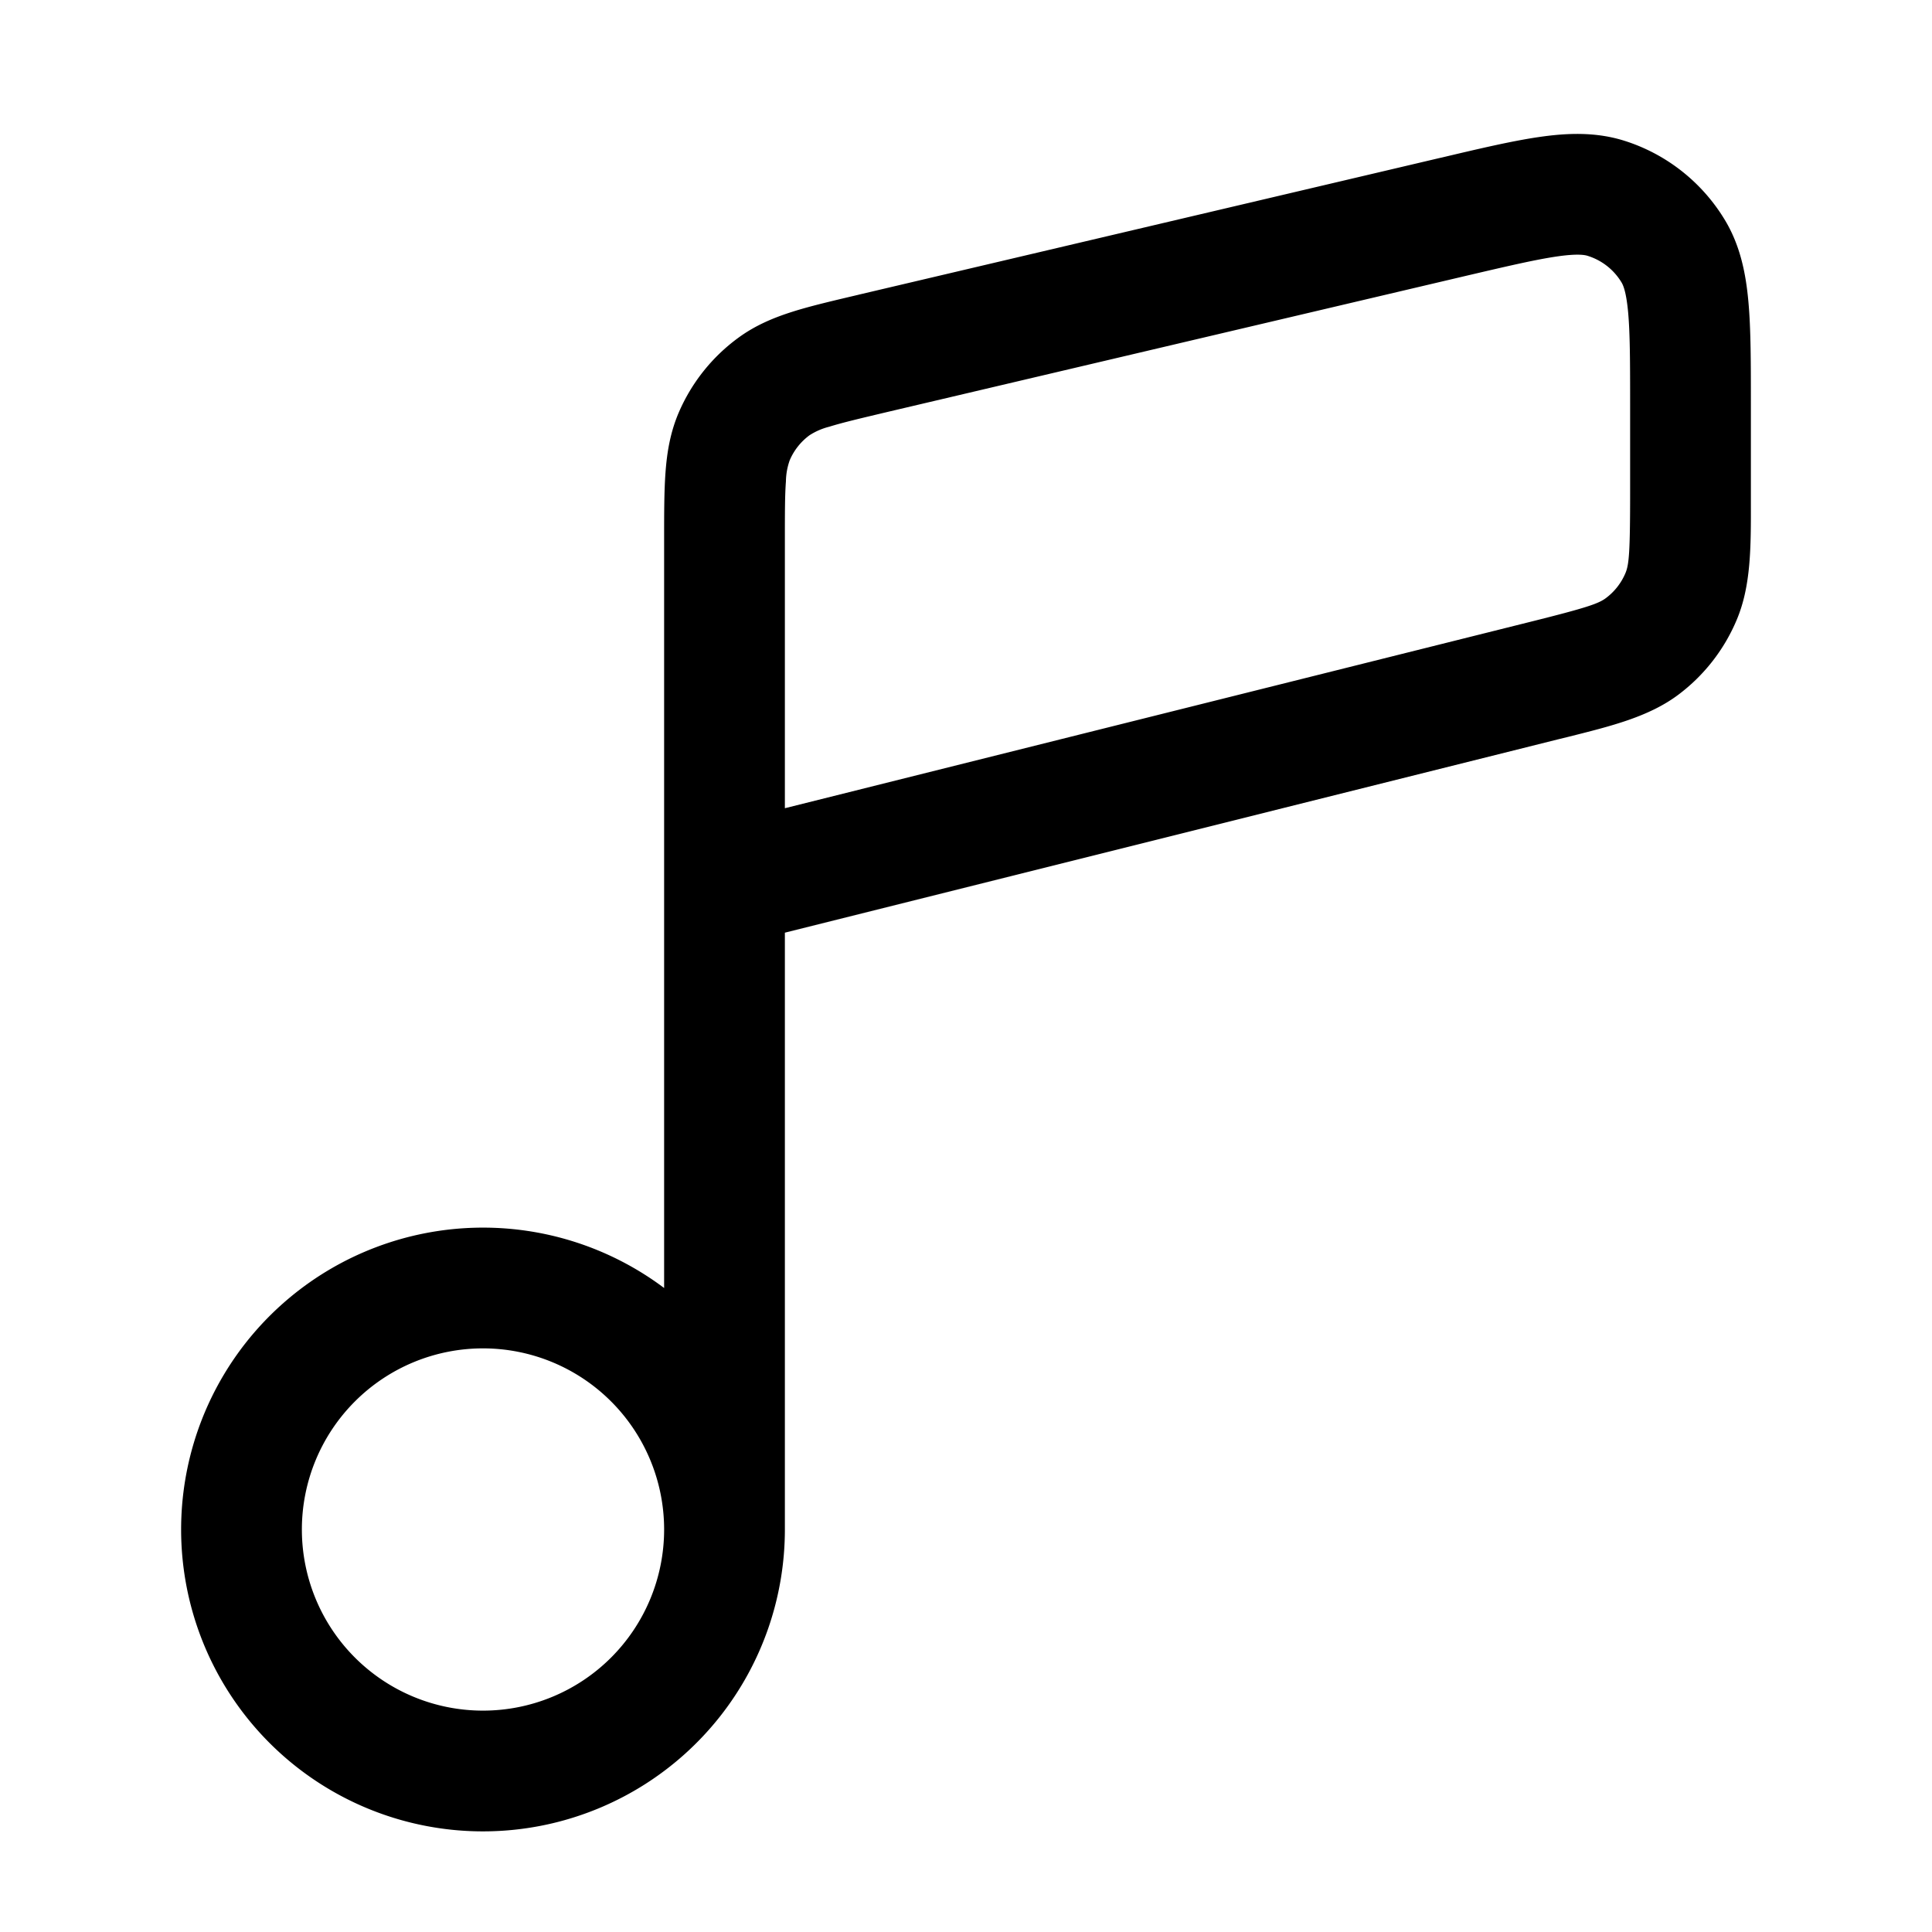 <svg xmlns="http://www.w3.org/2000/svg" width="24" height="24" fill="currentColor" viewBox="0 0 24 24">
  <path fill-rule="evenodd" d="M18.222 3.424c.517-.121.857-.2 1.118-.238.255-.037.348-.02.388-.006a.75.75 0 01.415.328c.022.036.06.123.083.38.023.262.024.611.024 1.142v1.096c0 .74-.014.888-.058.993a.75.75 0 01-.242.31c-.092.069-.232.119-.95.298L9.75 10.04V6.724c0-.35 0-.573.013-.744a.82.82 0 01.047-.262.75.75 0 01.246-.311.82.82 0 01.245-.106c.163-.051.38-.102.721-.183l7.2-1.694zm1.142 5.758L9.75 11.586V19a3.75 3.75 0 11-1.5-3V6.7c0-.319 0-.597.017-.829.018-.248.058-.494.162-.74a2.25 2.25 0 01.74-.933c.215-.158.445-.253.683-.328.222-.07.493-.133.802-.206l.024-.006 7.2-1.694.032-.007c.477-.113.882-.208 1.216-.256.347-.05.704-.064 1.06.05.52.166.962.517 1.243.985.192.32.26.67.291 1.02.03.336.03.752.03 1.242v1.246c.001.551.002 1.034-.176 1.456a2.25 2.25 0 01-.725.93c-.367.275-.836.39-1.37.524l-.115.028zM8.25 19a2.25 2.25 0 10-4.5 0 2.25 2.25 0 004.5 0z"/>
</svg>
